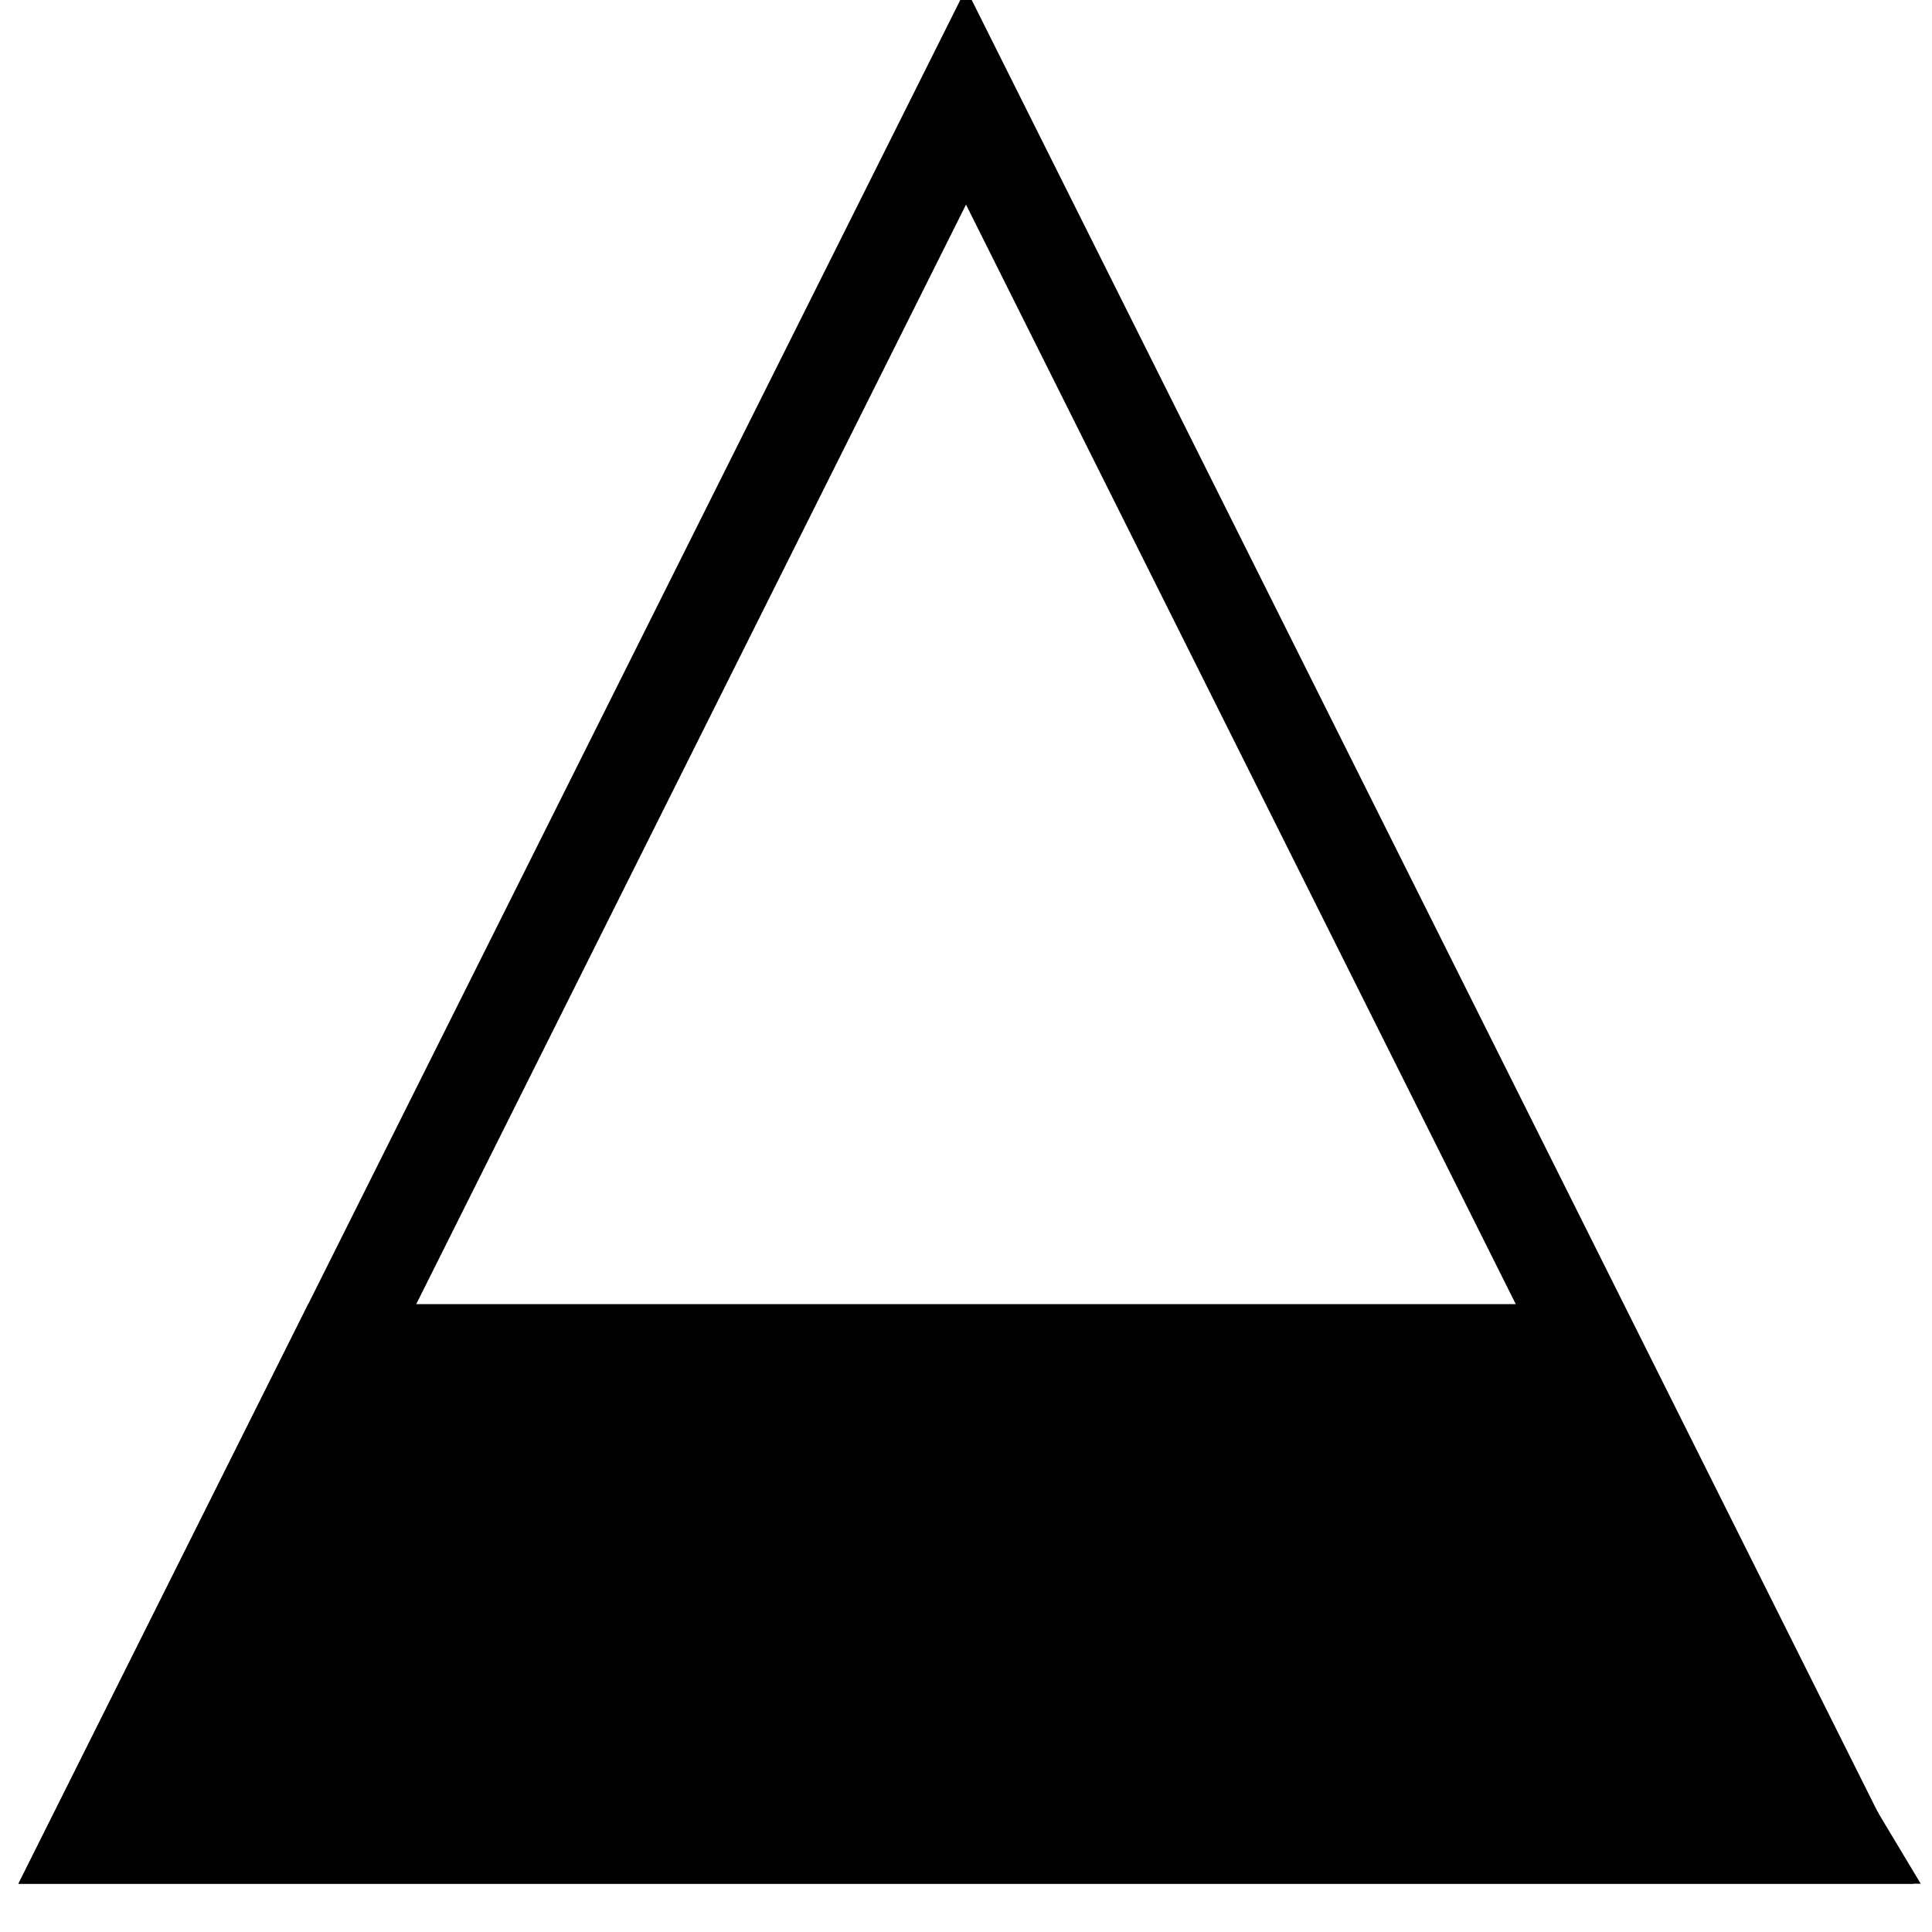 <svg xmlns="http://www.w3.org/2000/svg" width="20" height="20">
    <polygon points="10,1 1,19 19,19" class="triangle" fill-opacity="0" stroke="black" />
    <polygon points="1,19 3.5,14 16,14 19,19" class="triangle" fill="black" stroke="black" />
</svg>